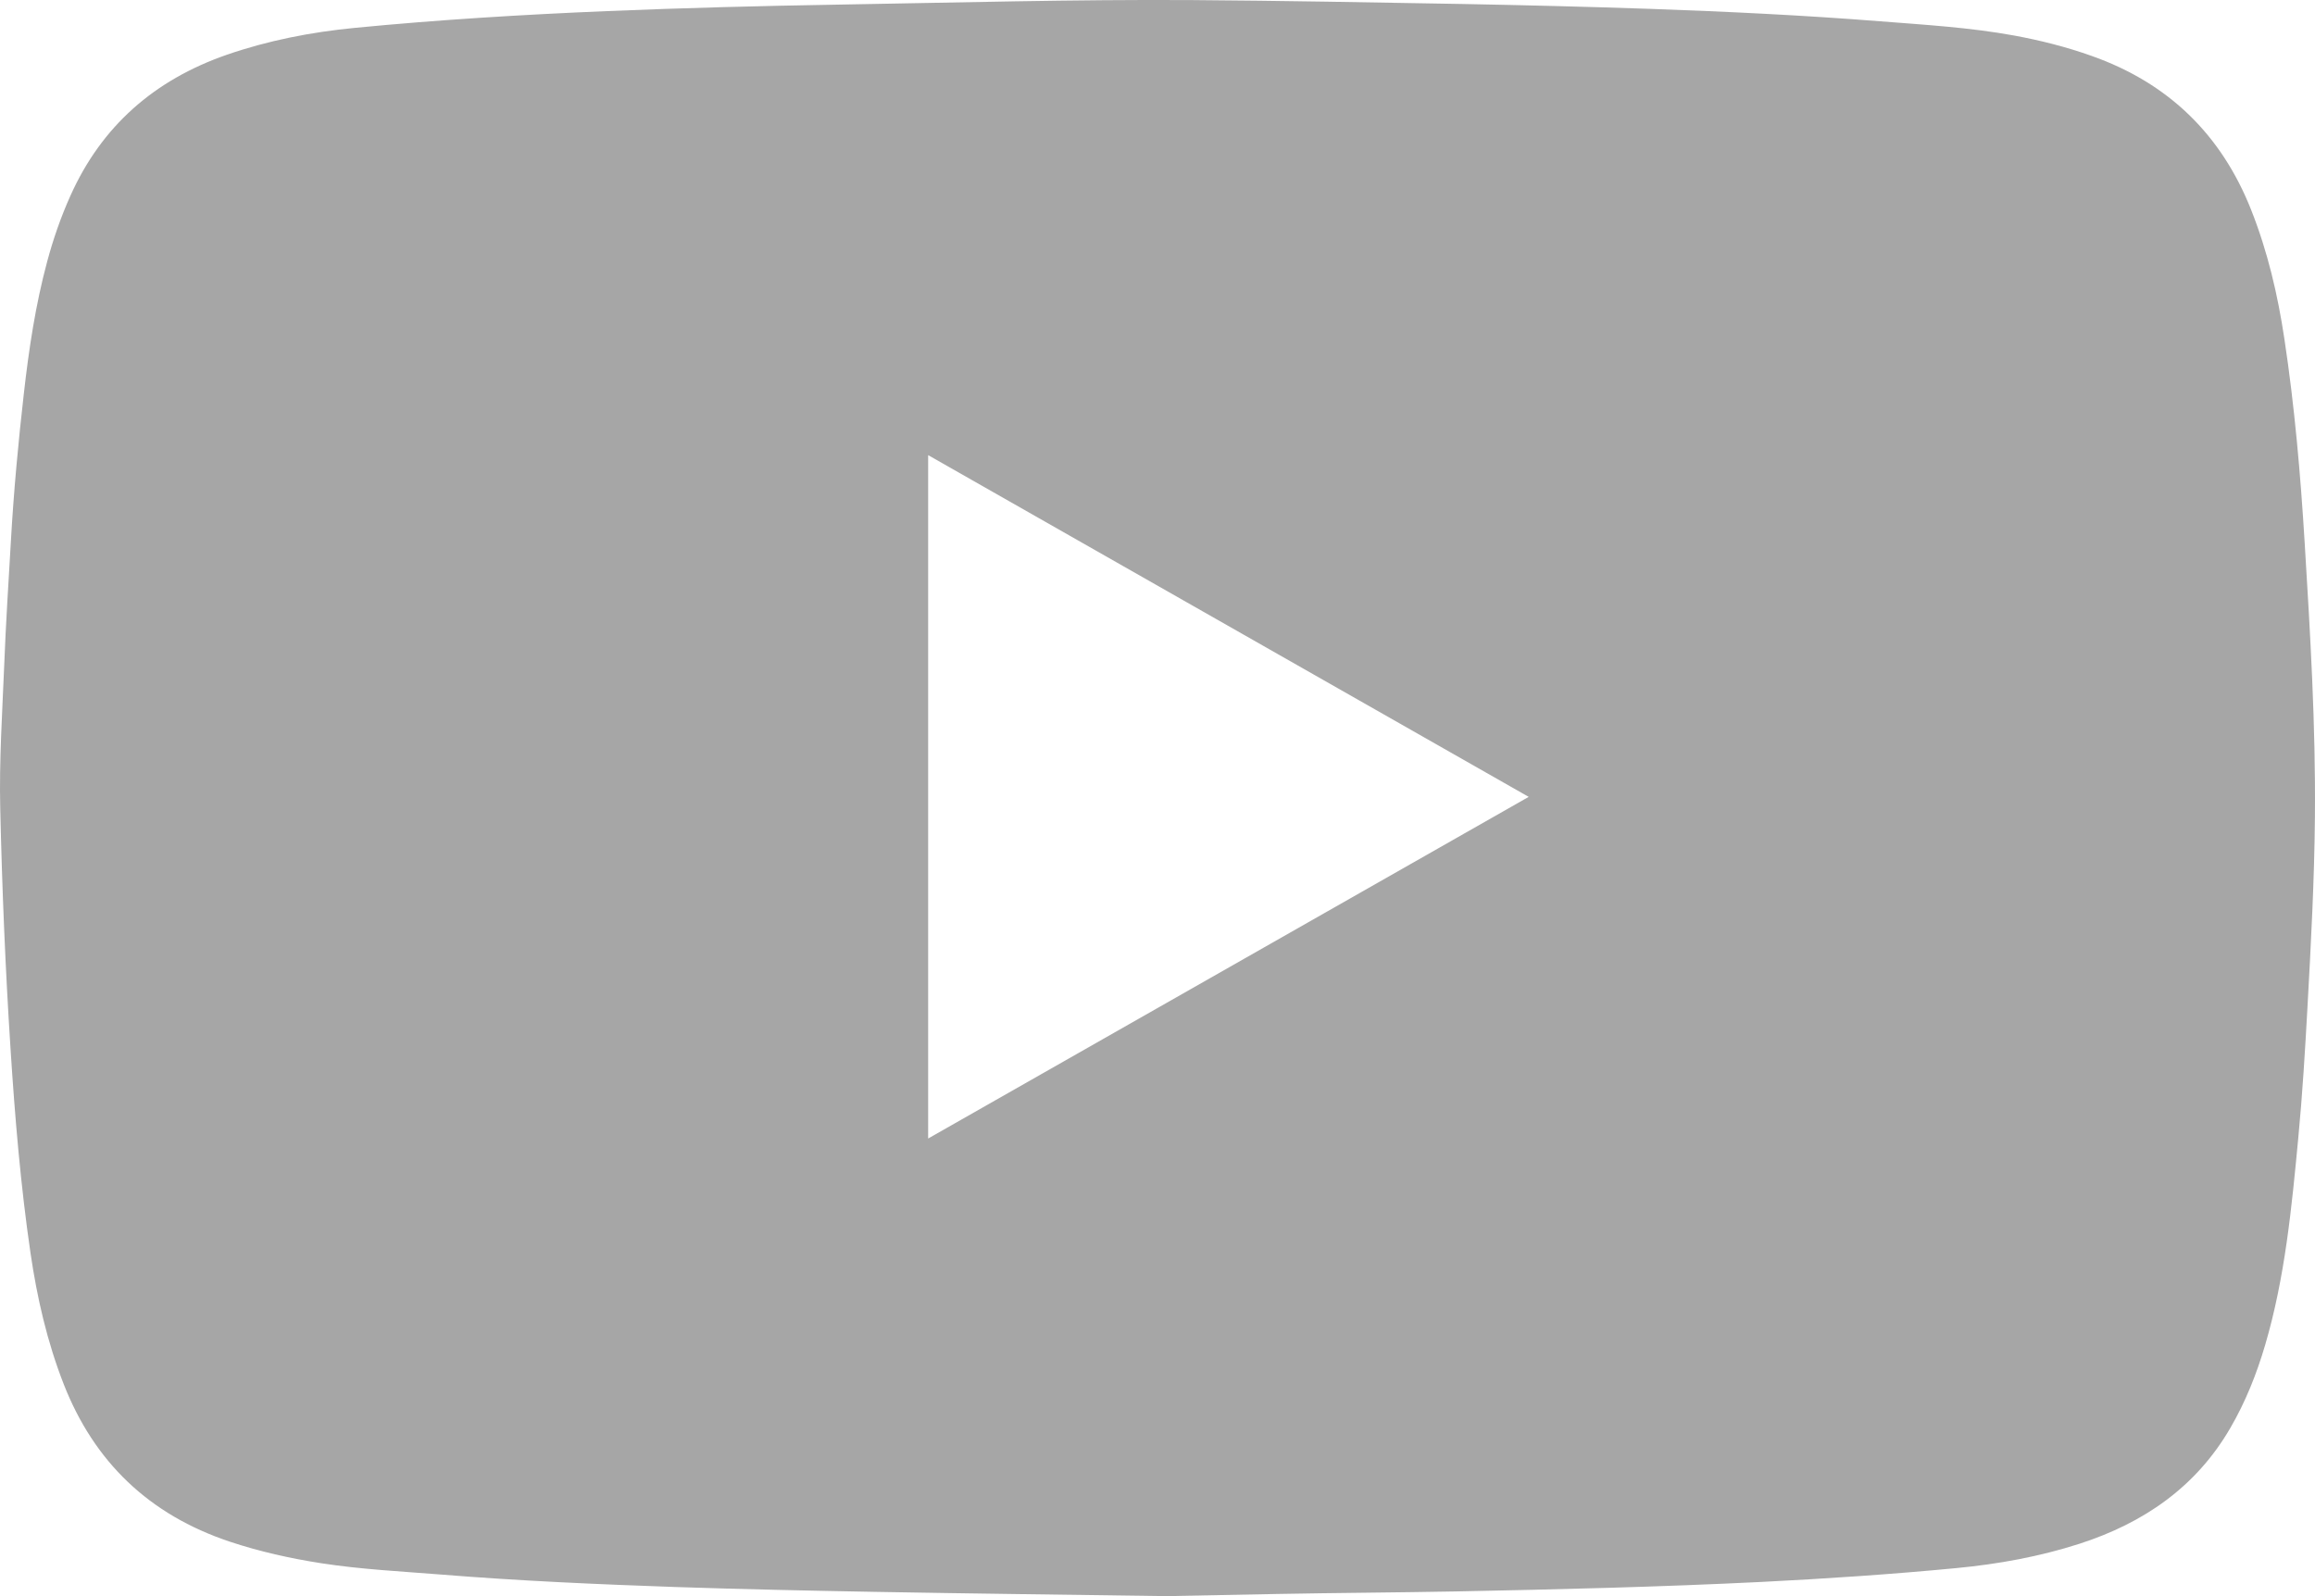 <svg width="29" height="20" viewBox="0 0 29 20" fill="none" xmlns="http://www.w3.org/2000/svg">
<path d="M14.611 20C13.331 19.982 12.16 19.968 10.988 19.947C10.147 19.932 9.307 19.914 8.466 19.886C7.487 19.852 6.508 19.809 5.53 19.73C5.028 19.69 4.524 19.665 4.025 19.588C3.635 19.527 3.252 19.442 2.877 19.317C1.868 18.98 1.179 18.319 0.797 17.341C0.59 16.811 0.464 16.26 0.382 15.7C0.258 14.852 0.187 13.998 0.132 13.143C0.067 12.139 0.026 11.134 0.003 10.129C-0.011 9.529 0.029 8.929 0.053 8.33C0.073 7.81 0.107 7.291 0.137 6.772C0.172 6.156 0.229 5.542 0.299 4.929C0.362 4.372 0.445 3.819 0.591 3.277C0.667 2.995 0.762 2.72 0.882 2.453C1.271 1.583 1.93 1.004 2.836 0.688C3.358 0.507 3.898 0.402 4.447 0.349C5.497 0.247 6.551 0.183 7.606 0.139C8.568 0.099 9.53 0.074 10.493 0.058C11.972 0.033 13.45 -0.008 14.93 0.001C16.061 0.009 17.192 0.03 18.323 0.05C19.105 0.065 19.888 0.084 20.671 0.111C21.633 0.145 22.594 0.191 23.554 0.267C24.115 0.311 24.676 0.344 25.23 0.445C25.561 0.506 25.886 0.588 26.203 0.701C27.167 1.042 27.827 1.689 28.199 2.627C28.407 3.151 28.534 3.695 28.617 4.25C28.745 5.098 28.819 5.951 28.871 6.807C28.941 7.947 29.009 9.089 28.999 10.232C28.992 11.026 28.95 11.819 28.906 12.613C28.876 13.16 28.843 13.708 28.791 14.254C28.708 15.129 28.625 16.006 28.375 16.855C28.268 17.218 28.129 17.568 27.937 17.897C27.508 18.634 26.853 19.085 26.046 19.345C25.548 19.505 25.035 19.598 24.515 19.648C23.702 19.726 22.886 19.781 22.069 19.822C20.795 19.885 19.519 19.916 18.244 19.941C17.495 19.955 16.747 19.959 15.999 19.973C15.5 19.982 15.002 19.992 14.611 20ZM11.627 14.266C14.142 12.835 16.632 11.418 19.15 9.985C16.63 8.55 14.137 7.132 11.627 5.703C11.627 8.568 11.627 11.4 11.627 14.266Z" fill="#A6A6A6"/>
</svg>

